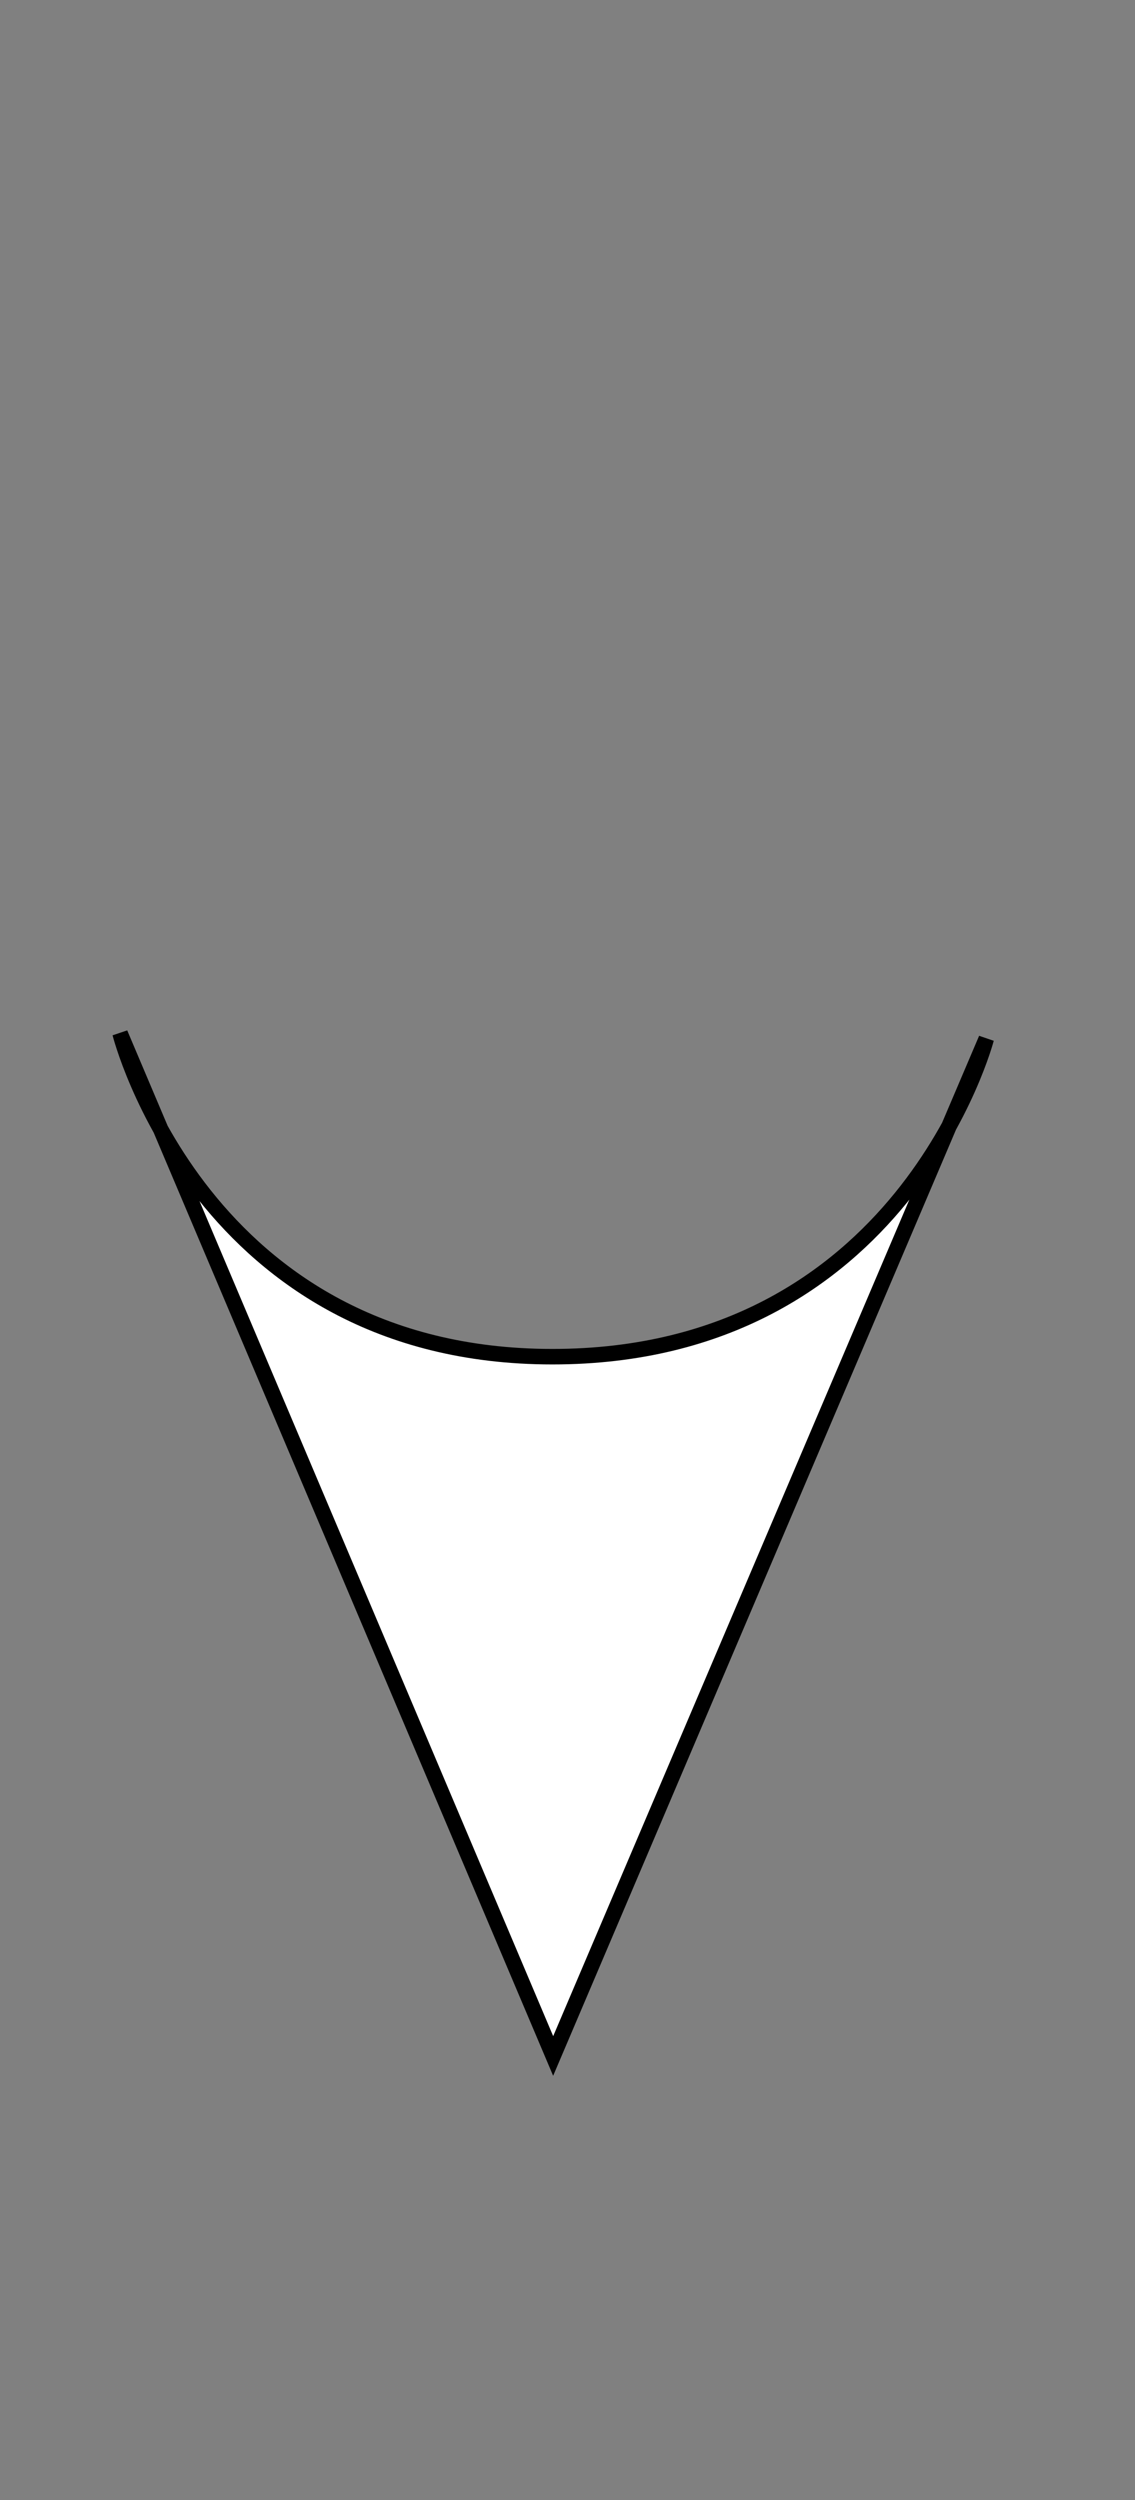 <svg version="1" xmlns="http://www.w3.org/2000/svg" width="146.5" height="322.5"><rect width="100%" height="100%" fill="#808080" stroke="none"/><path fill="#FFF" stroke="#000" stroke-width="2" stroke-miterlimit="10" d="M15.5 133.3S26 175 71.3 175s56-41 56-41L71.4 265.2 15.5 133.3z"/></svg>